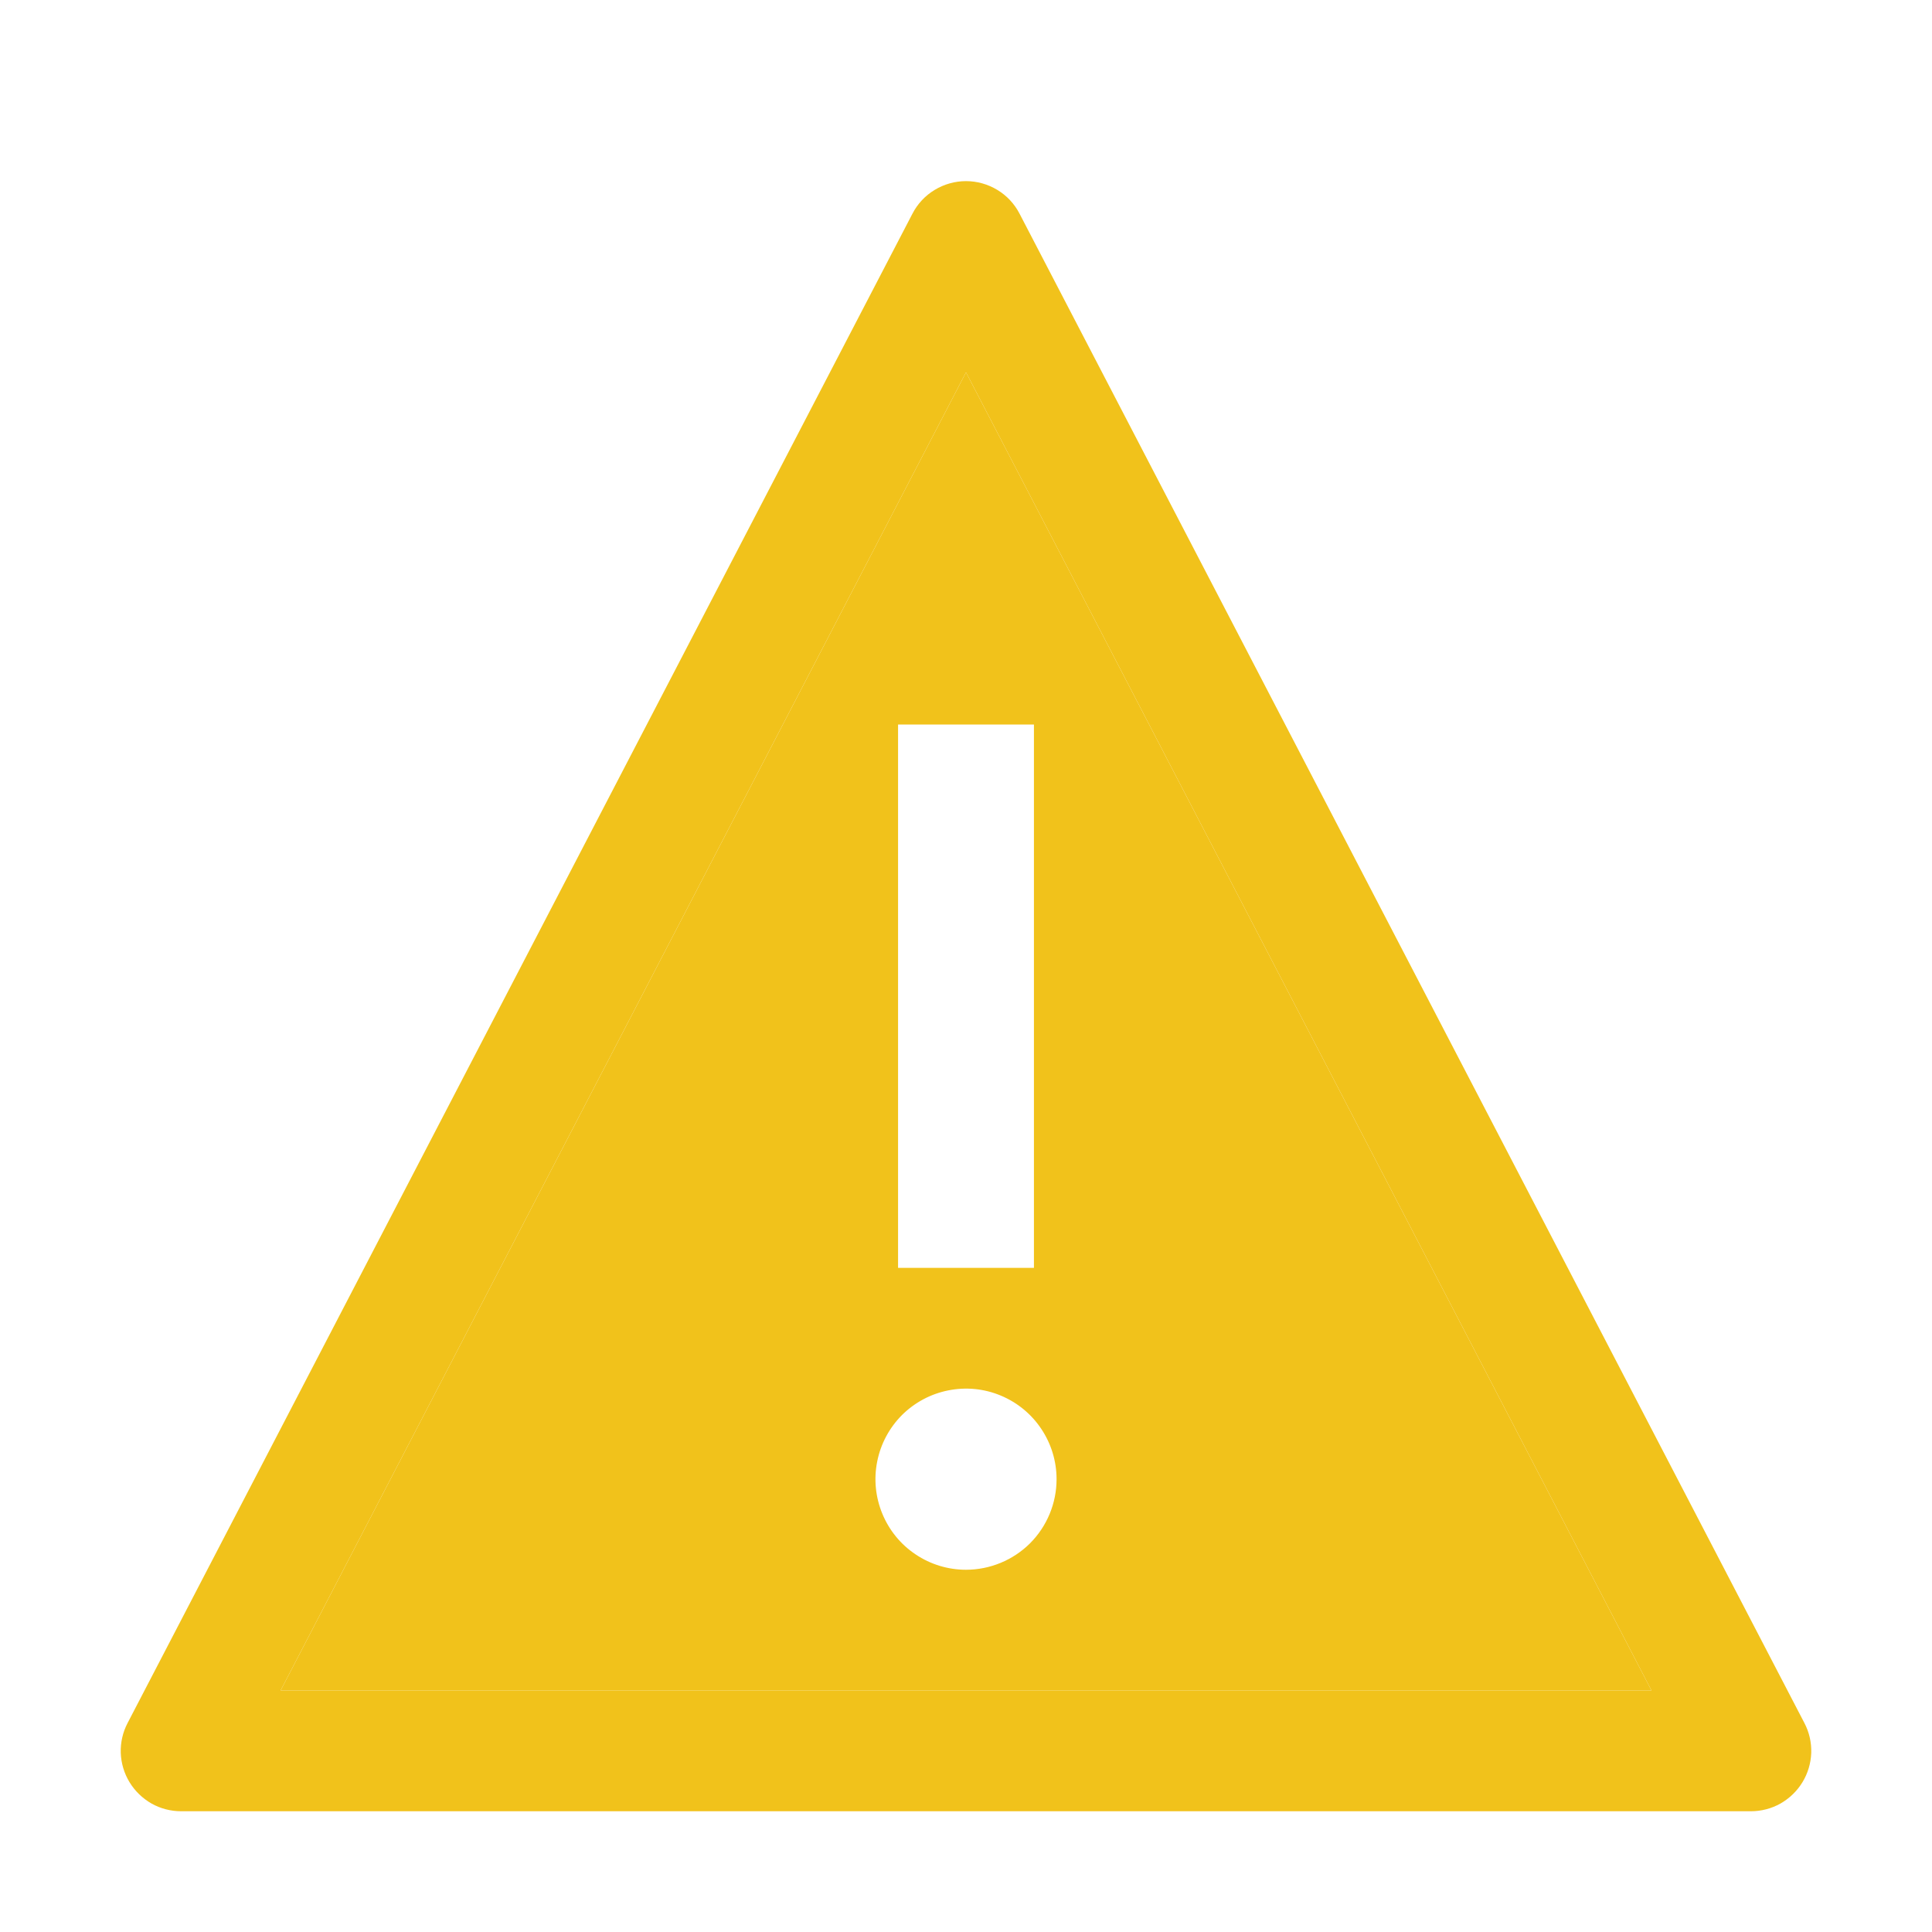<svg width="24" height="24" viewBox="0 0 24 24" fill="none" xmlns="http://www.w3.org/2000/svg">
<rect width="24" height="24" fill="white" style="mix-blend-mode:multiply"/>
<rect x="9" y="7.5" width="6" height="13.5" fill="black"/>
<rect width="24" height="24" fill="white" style="mix-blend-mode:multiply"/>
<path d="M12.002 4.629H11.998L3.487 20.997L3.488 21H20.512L20.514 20.997L12.002 4.629ZM11.156 9H12.844V15.75H11.156V9ZM12 19.5C11.777 19.5 11.56 19.434 11.375 19.31C11.19 19.187 11.046 19.011 10.961 18.805C10.876 18.6 10.853 18.374 10.897 18.155C10.94 17.937 11.047 17.737 11.204 17.579C11.362 17.422 11.562 17.315 11.78 17.272C11.999 17.228 12.225 17.25 12.431 17.336C12.636 17.421 12.812 17.565 12.935 17.75C13.059 17.935 13.125 18.152 13.125 18.375C13.125 18.673 13.007 18.959 12.796 19.171C12.585 19.381 12.298 19.5 12 19.5Z" fill="#F1C21B"/>
<path d="M21.75 22.5H2.25C2.121 22.5 1.994 22.467 1.882 22.404C1.77 22.34 1.676 22.249 1.609 22.139C1.542 22.029 1.505 21.904 1.5 21.775C1.496 21.646 1.525 21.518 1.585 21.404L11.335 2.654C11.398 2.532 11.493 2.43 11.611 2.359C11.728 2.288 11.863 2.25 12 2.25C12.137 2.25 12.272 2.288 12.389 2.359C12.507 2.43 12.602 2.532 12.665 2.654L22.415 21.404C22.475 21.518 22.504 21.646 22.5 21.775C22.495 21.904 22.458 22.029 22.391 22.139C22.324 22.249 22.23 22.34 22.118 22.404C22.006 22.467 21.879 22.5 21.75 22.5ZM3.488 21H20.512L20.514 20.997L12.002 4.629H11.998L3.487 20.997L3.488 21Z" fill="#F1C21B"/>
</svg>
